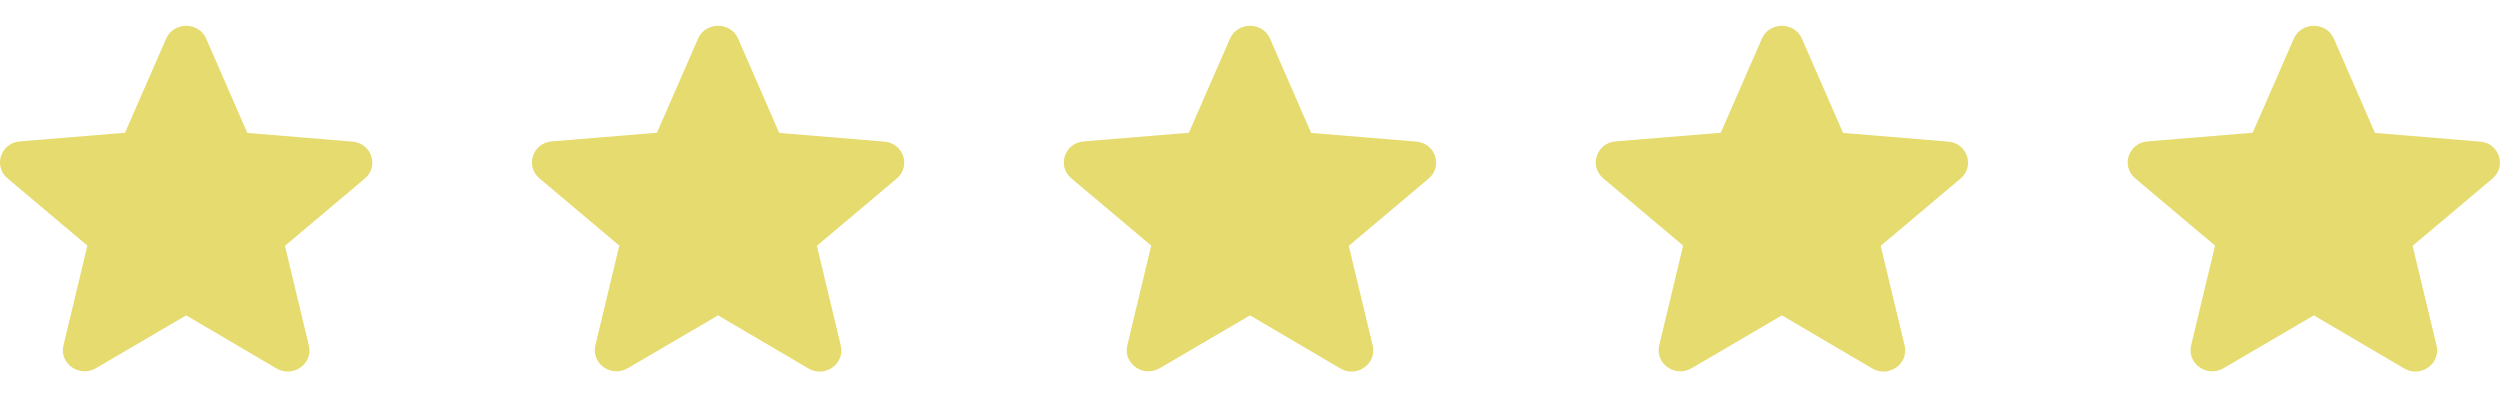 <svg width="94" height="15" viewBox="0 0 94 15" fill="none" xmlns="http://www.w3.org/2000/svg">
<g clip-path="url(#clip0_359_1340)">
<path d="M7 11.858L10.395 13.853C11.017 14.218 11.777 13.678 11.614 12.994L10.714 9.243L13.716 6.715C14.264 6.254 13.97 5.38 13.25 5.324L9.299 4.998L7.753 1.454C7.474 0.81 6.526 0.81 6.247 1.454L4.701 4.991L0.75 5.316C0.03 5.372 -0.264 6.246 0.284 6.707L3.286 9.235L2.386 12.986C2.223 13.67 2.983 14.21 3.605 13.845L7 11.858Z" fill="#E6DB6E"/>
</g>
<g clip-path="url(#clip1_359_1340)">
<path d="M27 11.858L30.395 13.853C31.017 14.218 31.777 13.678 31.614 12.994L30.714 9.243L33.716 6.715C34.264 6.254 33.97 5.38 33.25 5.324L29.299 4.998L27.753 1.454C27.474 0.81 26.526 0.81 26.247 1.454L24.701 4.991L20.75 5.316C20.03 5.372 19.736 6.246 20.284 6.707L23.286 9.235L22.386 12.986C22.223 13.67 22.983 14.21 23.605 13.845L27 11.858Z" fill="#E6DB6E"/>
</g>
<g clip-path="url(#clip2_359_1340)">
<path d="M47 11.858L50.395 13.853C51.017 14.218 51.777 13.678 51.614 12.994L50.714 9.243L53.716 6.715C54.264 6.254 53.97 5.38 53.25 5.324L49.299 4.998L47.753 1.454C47.474 0.81 46.526 0.81 46.247 1.454L44.701 4.991L40.75 5.316C40.03 5.372 39.736 6.246 40.284 6.707L43.286 9.235L42.386 12.986C42.223 13.67 42.983 14.21 43.605 13.845L47 11.858Z" fill="#E6DB6E"/>
</g>
<g clip-path="url(#clip3_359_1340)">
<path d="M67 11.858L70.395 13.853C71.017 14.218 71.777 13.678 71.614 12.994L70.714 9.243L73.716 6.715C74.264 6.254 73.97 5.38 73.25 5.324L69.299 4.998L67.753 1.454C67.475 0.81 66.525 0.81 66.247 1.454L64.701 4.991L60.75 5.316C60.03 5.372 59.736 6.246 60.284 6.707L63.286 9.235L62.386 12.986C62.223 13.67 62.983 14.21 63.605 13.845L67 11.858Z" fill="#E6DB6E"/>
</g>
<g clip-path="url(#clip4_359_1340)">
<path d="M87 11.858L90.395 13.853C91.017 14.218 91.777 13.678 91.614 12.994L90.714 9.243L93.716 6.715C94.264 6.254 93.97 5.38 93.25 5.324L89.299 4.998L87.753 1.454C87.475 0.81 86.525 0.81 86.247 1.454L84.701 4.991L80.75 5.316C80.03 5.372 79.736 6.246 80.284 6.707L83.286 9.235L82.386 12.986C82.223 13.67 82.983 14.21 83.605 13.845L87 11.858Z" fill="#E6DB6E"/>
</g>
<defs>
<clipPath id="clip0_359_1340">
<rect width="14" height="14" fill="white" transform="translate(0 0.5)"/>
</clipPath>
<clipPath id="clip1_359_1340">
<rect width="14" height="14" fill="white" transform="translate(20 0.5)"/>
</clipPath>
<clipPath id="clip2_359_1340">
<rect width="14" height="14" fill="white" transform="translate(40 0.5)"/>
</clipPath>
<clipPath id="clip3_359_1340">
<rect width="14" height="14" fill="white" transform="translate(60 0.5)"/>
</clipPath>
<clipPath id="clip4_359_1340">
<rect width="14" height="14" fill="white" transform="translate(80 0.5)"/>
</clipPath>
</defs>
</svg>
